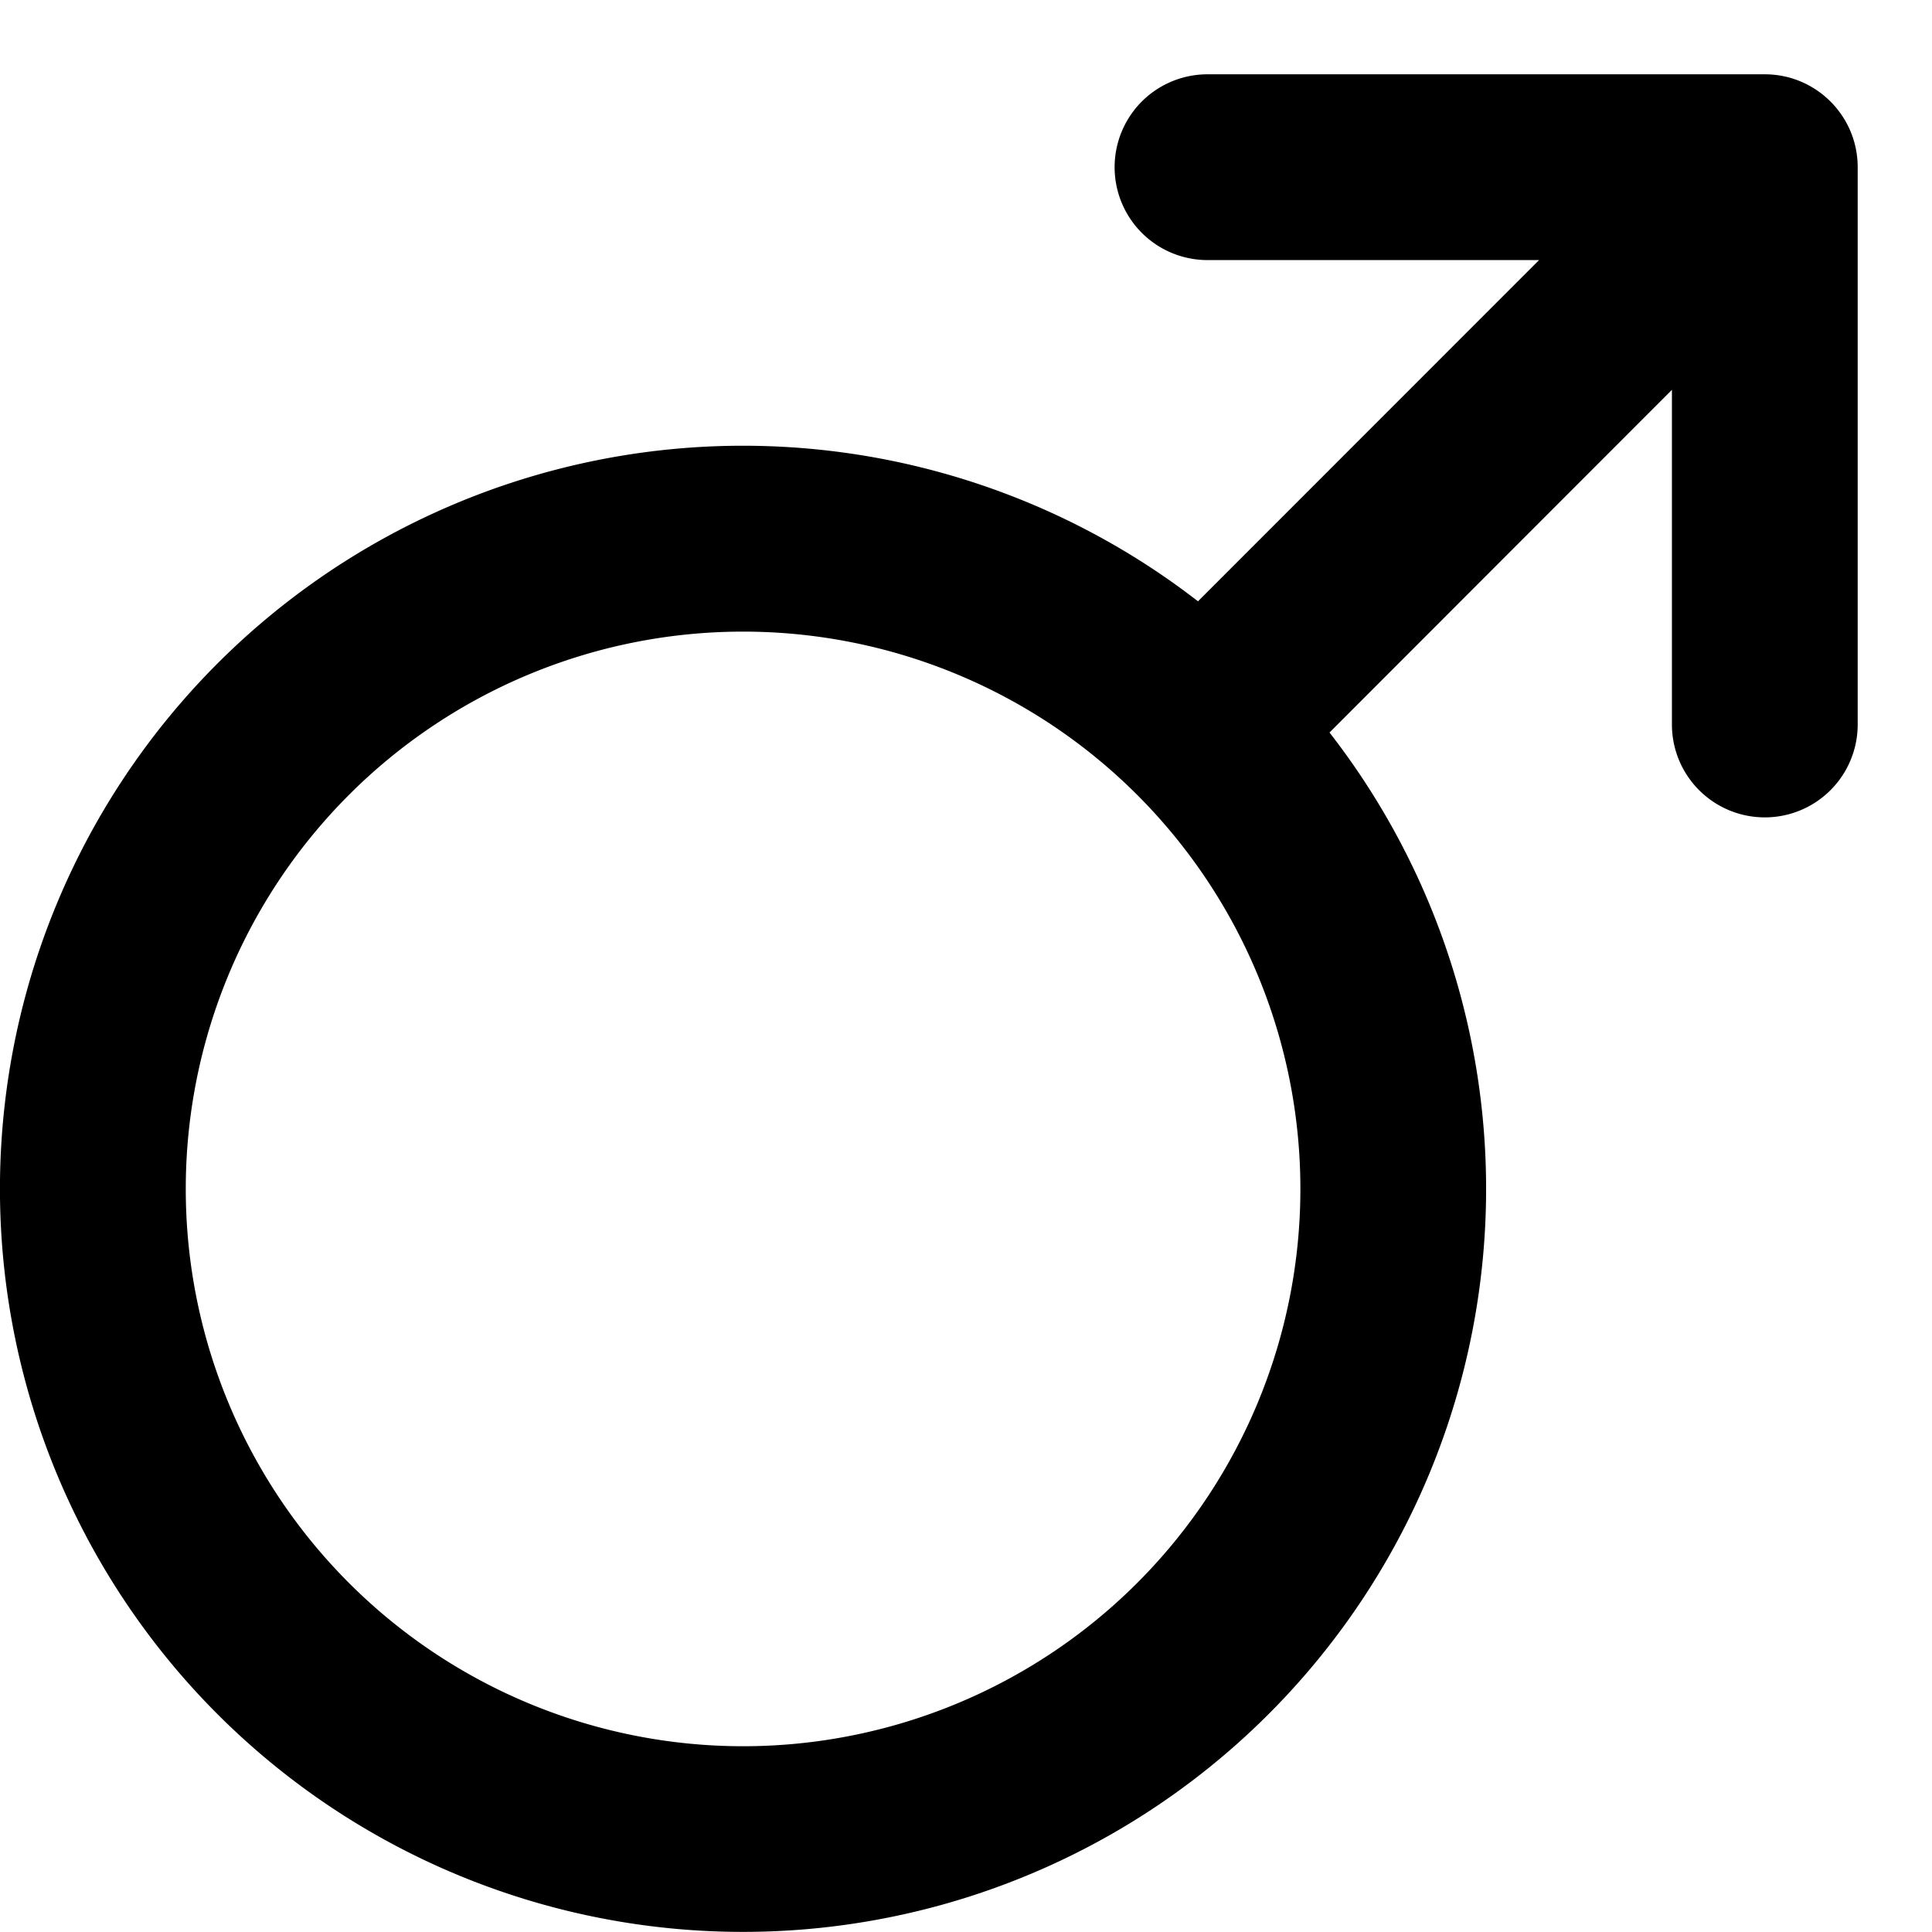 <svg width="13" height="13" xmlns="http://www.w3.org/2000/svg" xmlns:xlink="http://www.w3.org/1999/xlink"><defs><path d="M16.875 2.5c.345 0 .625.28.625.625v3.75a.625.625 0 11-1.25 0V4.623l-2.304 2.306a5 5 0 11-.885-.883l2.295-2.296h-2.231a.625.625 0 110-1.25h3.75zM10 6.25a3.75 3.75 0 100 7.5 3.75 3.75 0 000-7.5z" id="a"/></defs><use xlink:href="#a" transform="translate(-5 -2)" fill-rule="evenodd"/></svg>